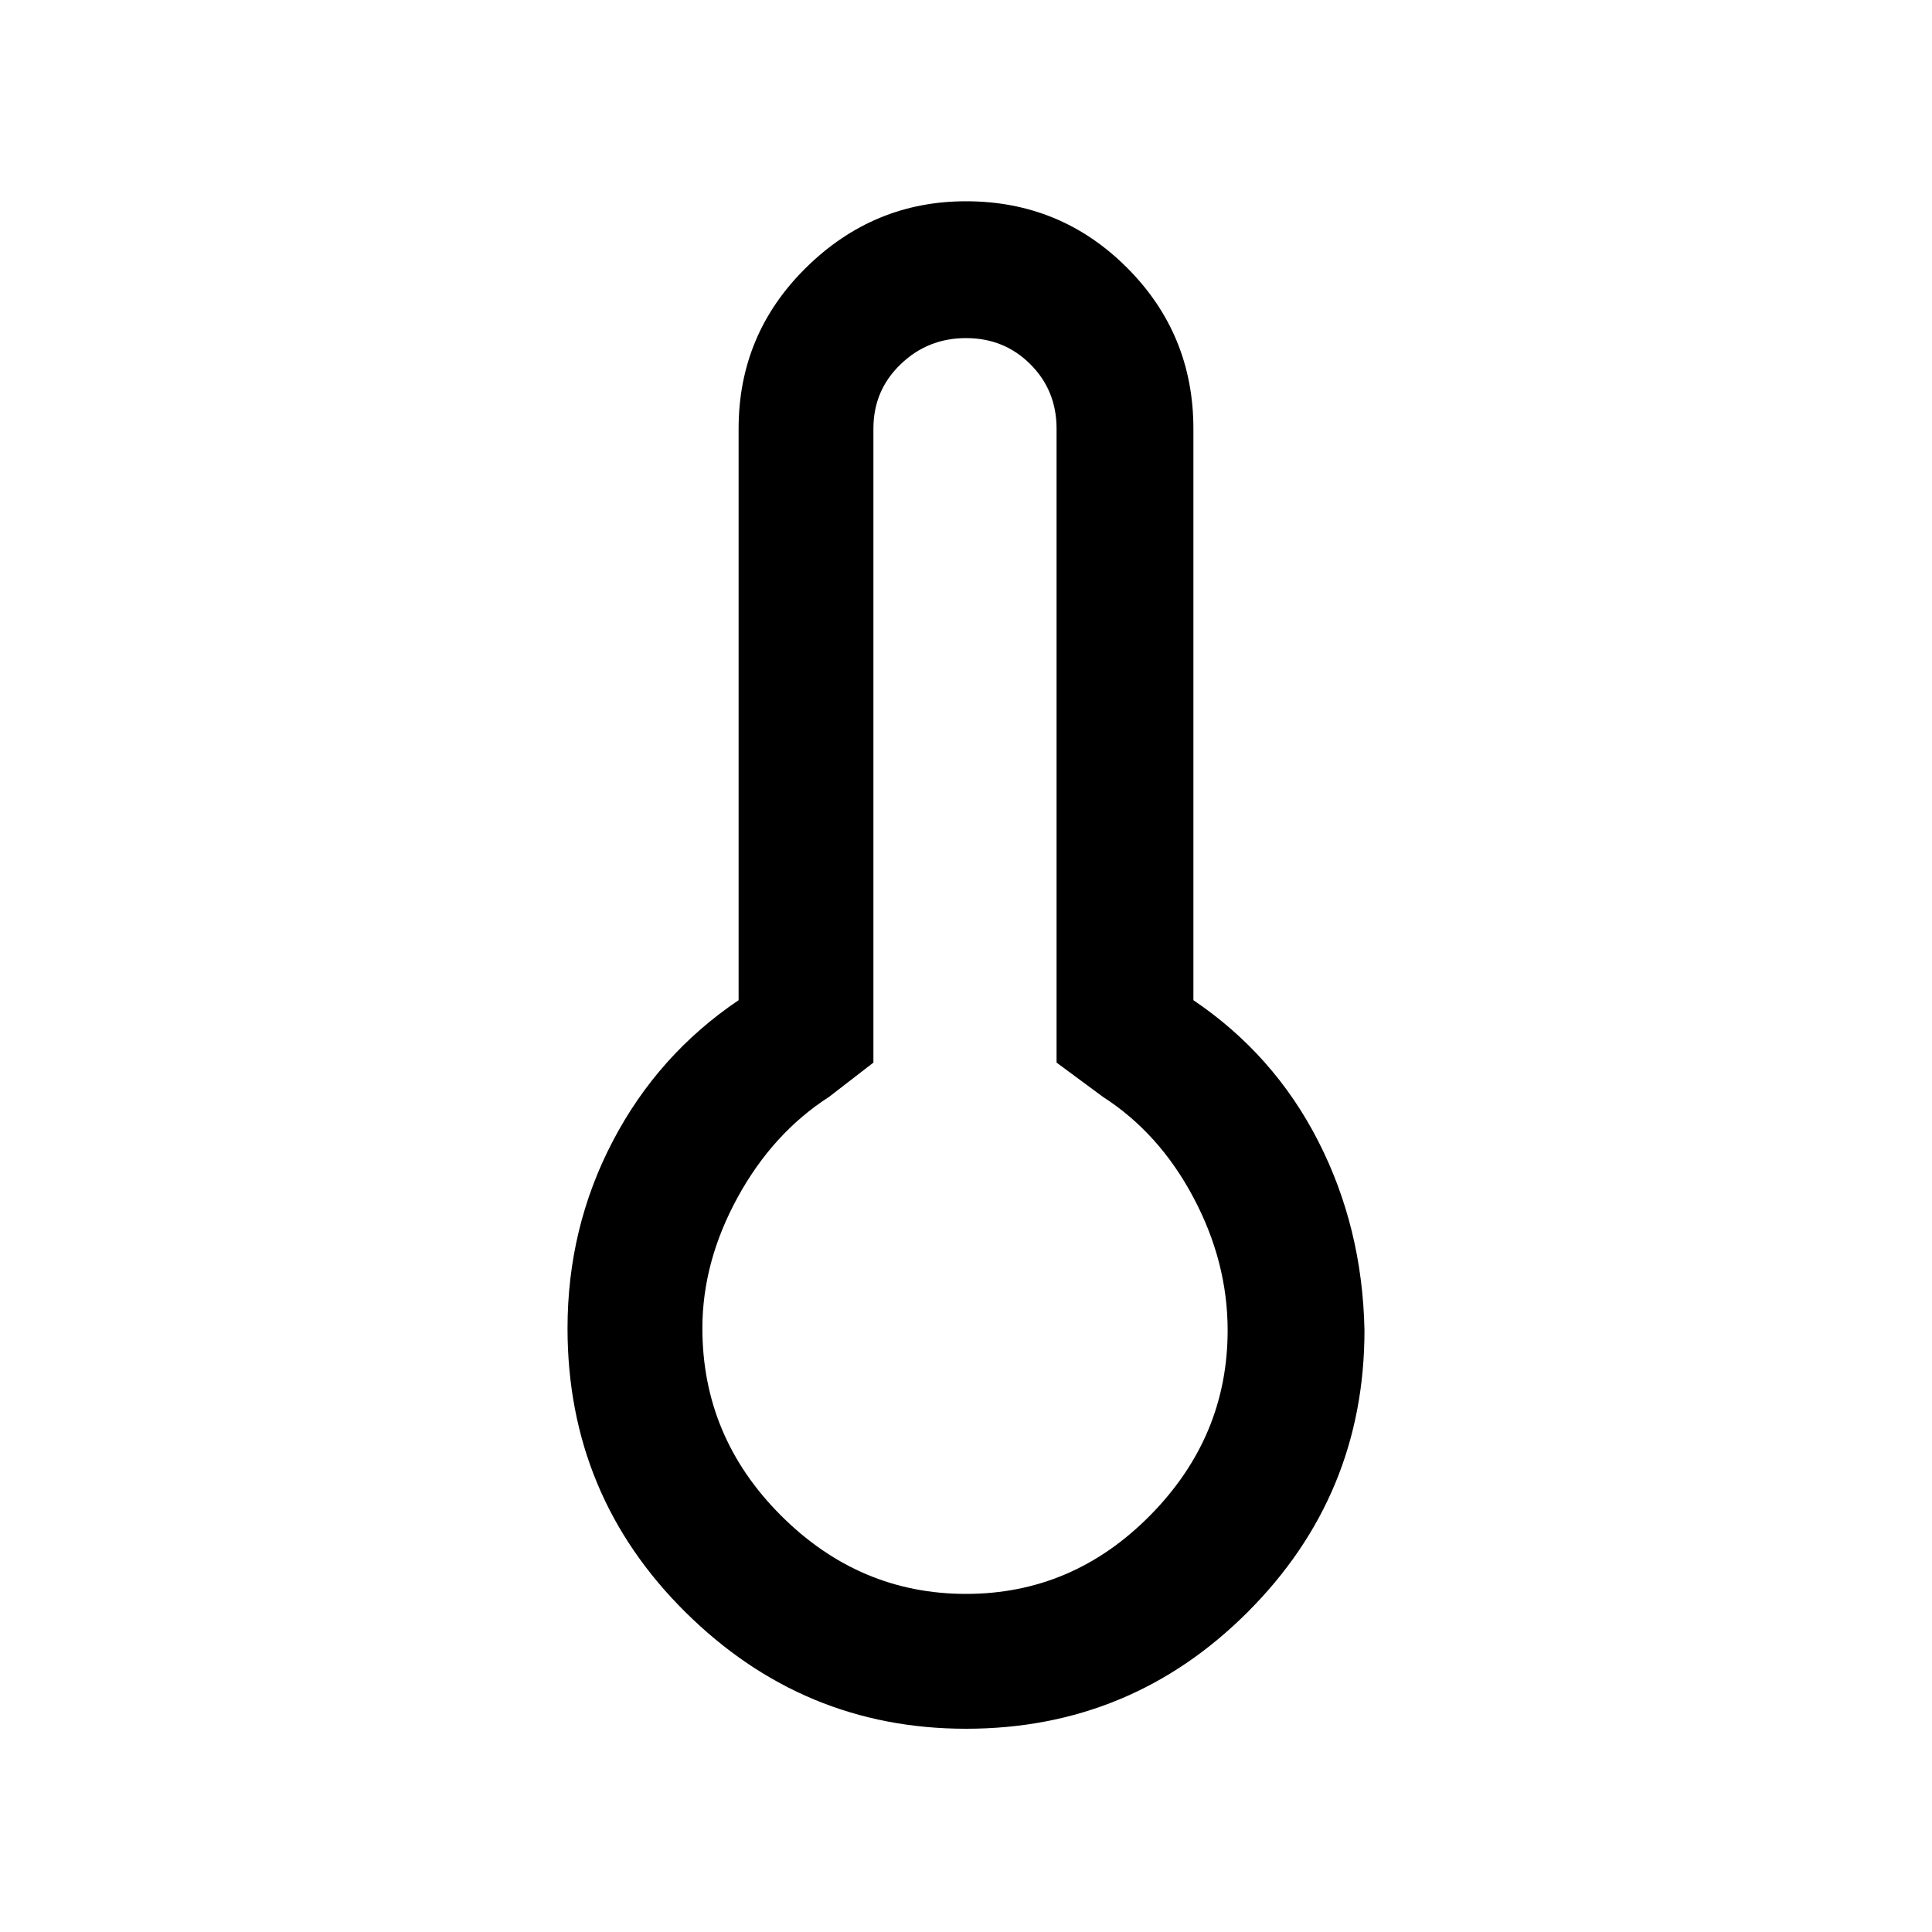 <svg xmlns="http://www.w3.org/2000/svg" height="40" width="40"><path d="M20 35.792q-3.375 0-5.812-2.417-2.438-2.417-2.438-5.875 0-2.083.938-3.875.937-1.792 2.604-2.917V8.875q0-1.958 1.396-3.333Q18.083 4.167 20 4.167q1.958 0 3.333 1.375 1.375 1.375 1.375 3.333v11.833q1.667 1.125 2.584 2.917.916 1.792.958 3.917 0 3.416-2.417 5.833-2.416 2.417-5.833 2.417ZM20 33q2.208 0 3.812-1.625 1.605-1.625 1.605-3.833 0-1.417-.709-2.75-.708-1.334-1.875-2.084L21.875 22V8.875q0-.792-.542-1.333Q20.792 7 20 7q-.792 0-1.354.542-.563.541-.563 1.333V22l-.916.708q-1.167.75-1.896 2.084-.729 1.333-.729 2.708 0 2.25 1.625 3.875T20 33Z"/></svg>